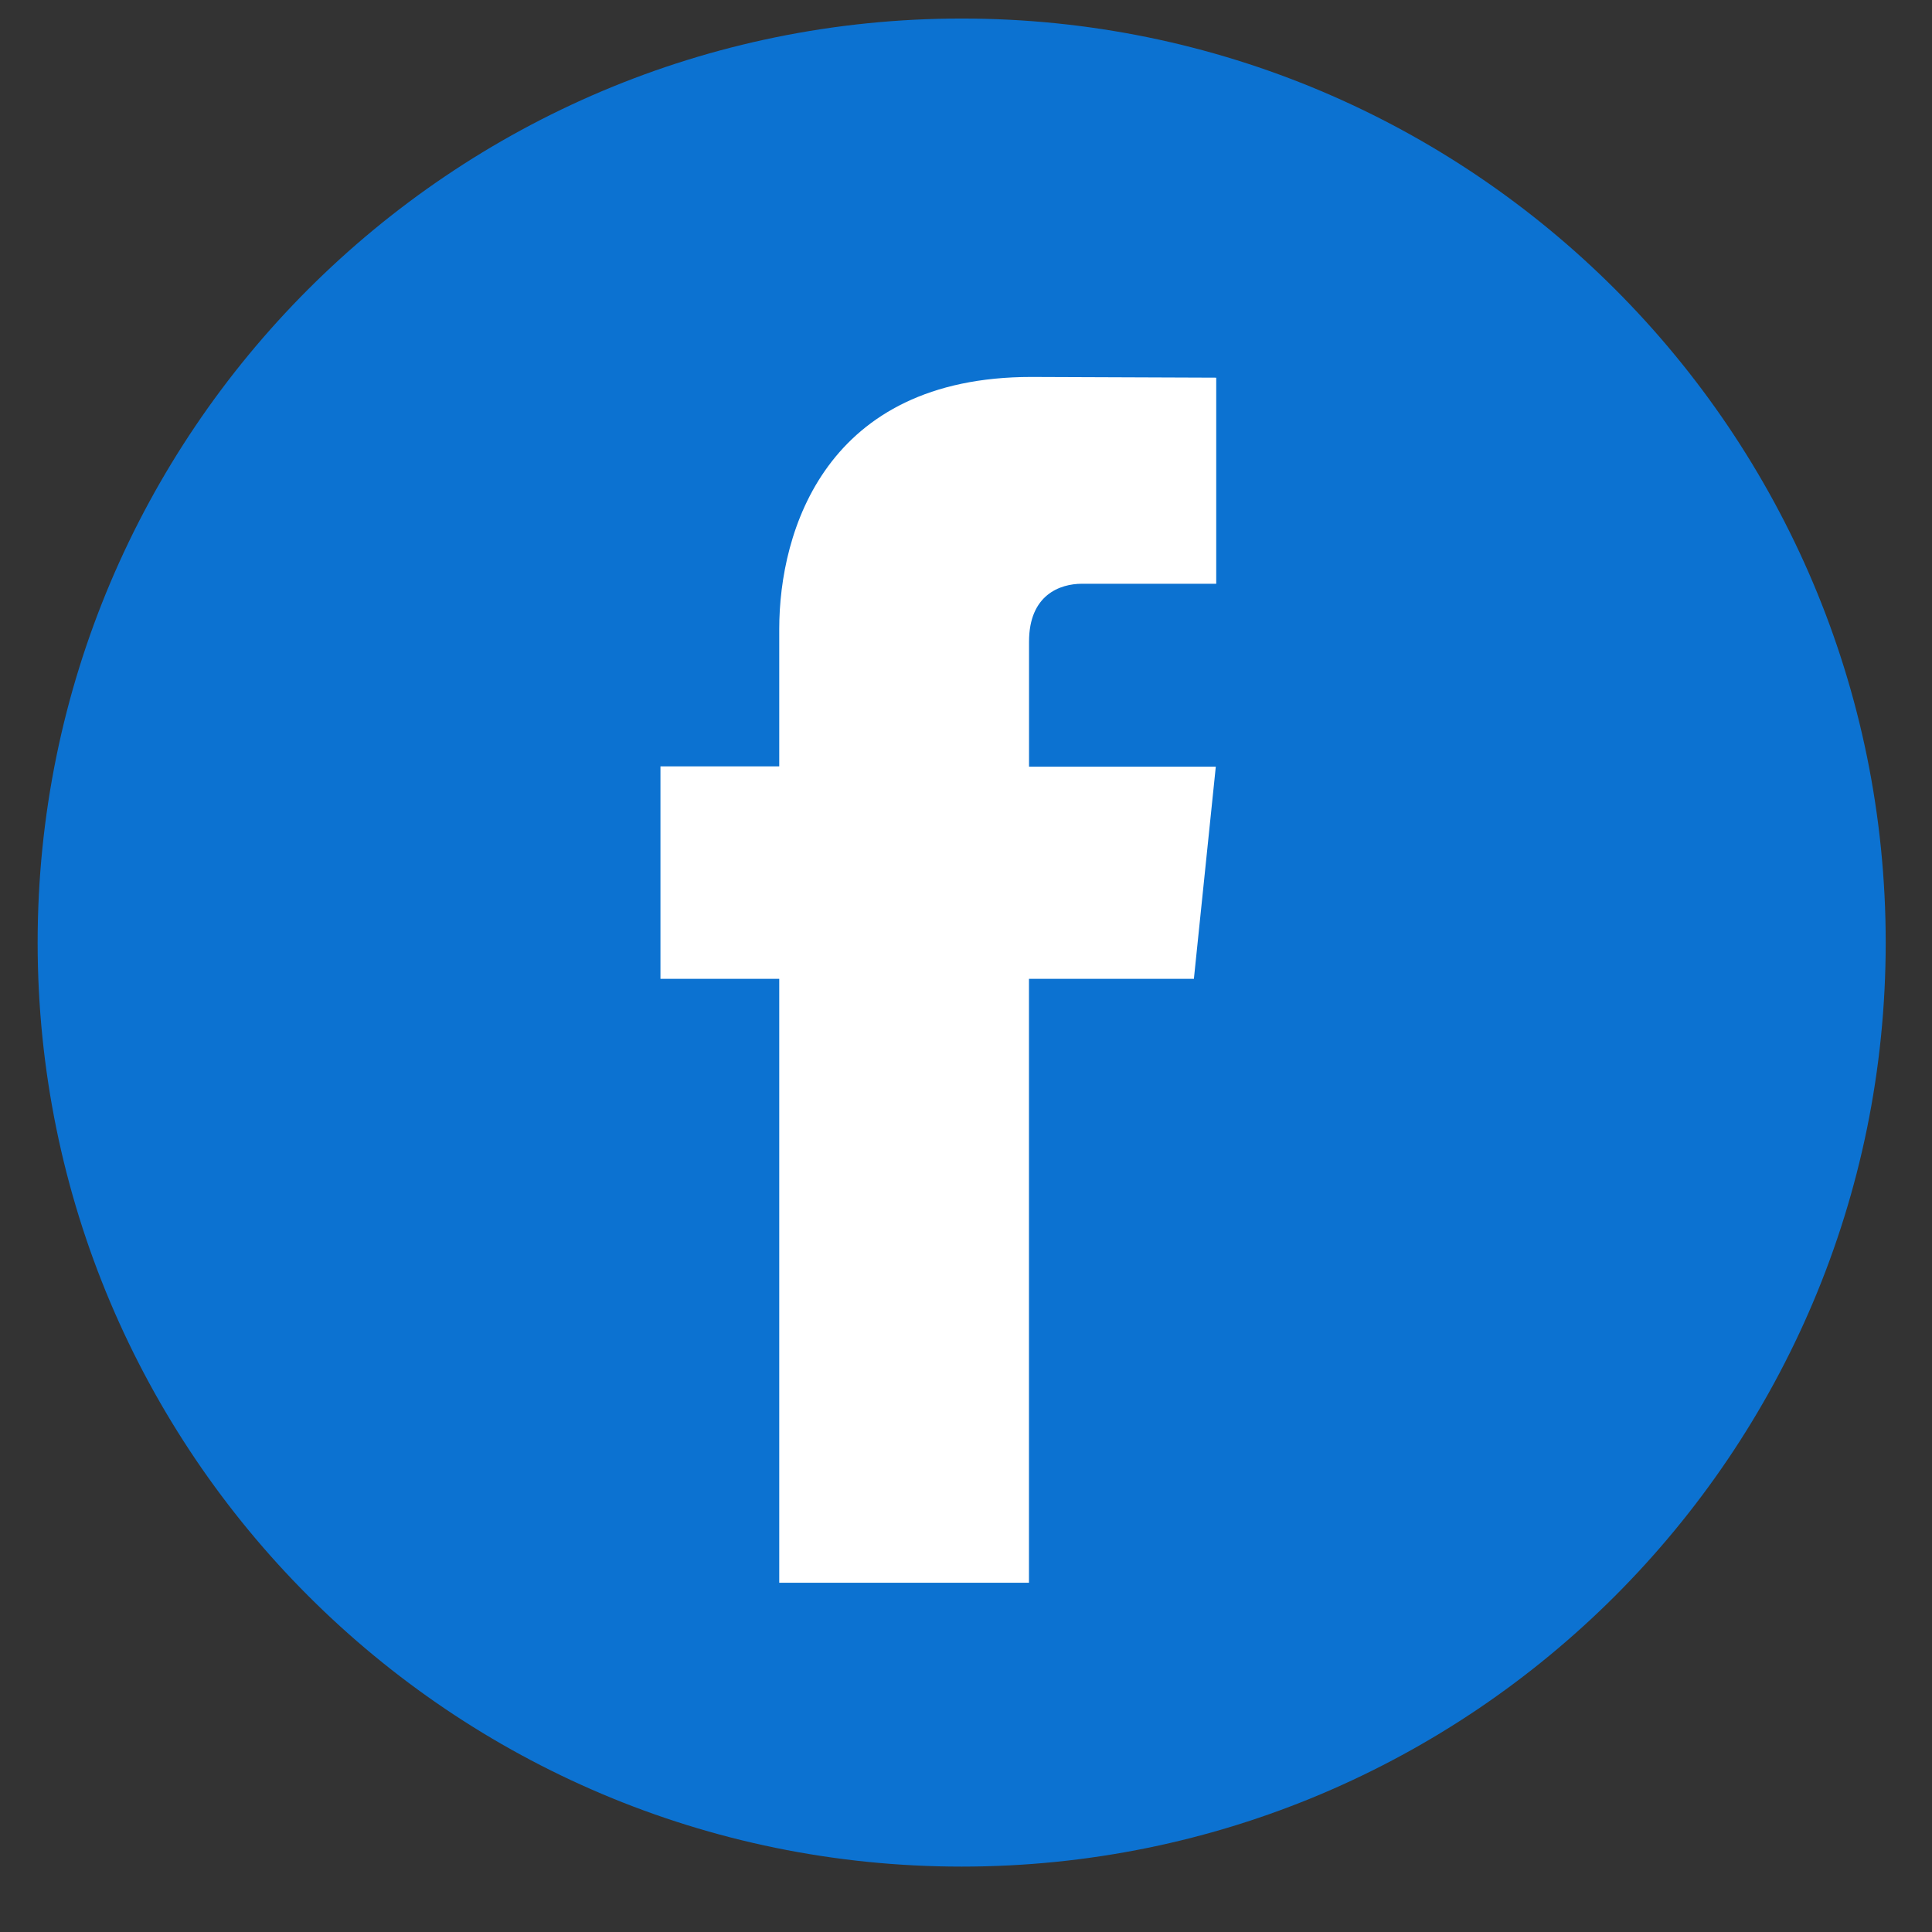 <svg viewBox="0 0 27 27" xmlns="http://www.w3.org/2000/svg" fill-rule="evenodd" clip-rule="evenodd" stroke-linejoin="round" stroke-miterlimit="2"><rect x="0" y="0" width="27" height="27" fill="#333333" stroke="none"/><g fill-rule="nonzero"><path d="M26.353 13.173c0 7.131-5.782 12.913-12.913 12.913-7.132 0-12.914-5.782-12.914-12.913C.526 6.04 6.308.259 13.44.259c7.131 0 12.913 5.782 12.913 12.914z" fill="#0c72d1"/><path d="M16.686 13.679H14.38v8.44h-3.49v-8.44H9.23V10.71h1.66V8.79c0-1.372.651-3.522 3.522-3.522l2.585.01v2.88h-1.876c-.308 0-.74.155-.74.809v1.747h2.61l-.306 2.964z" fill="#fff"/></g></svg>